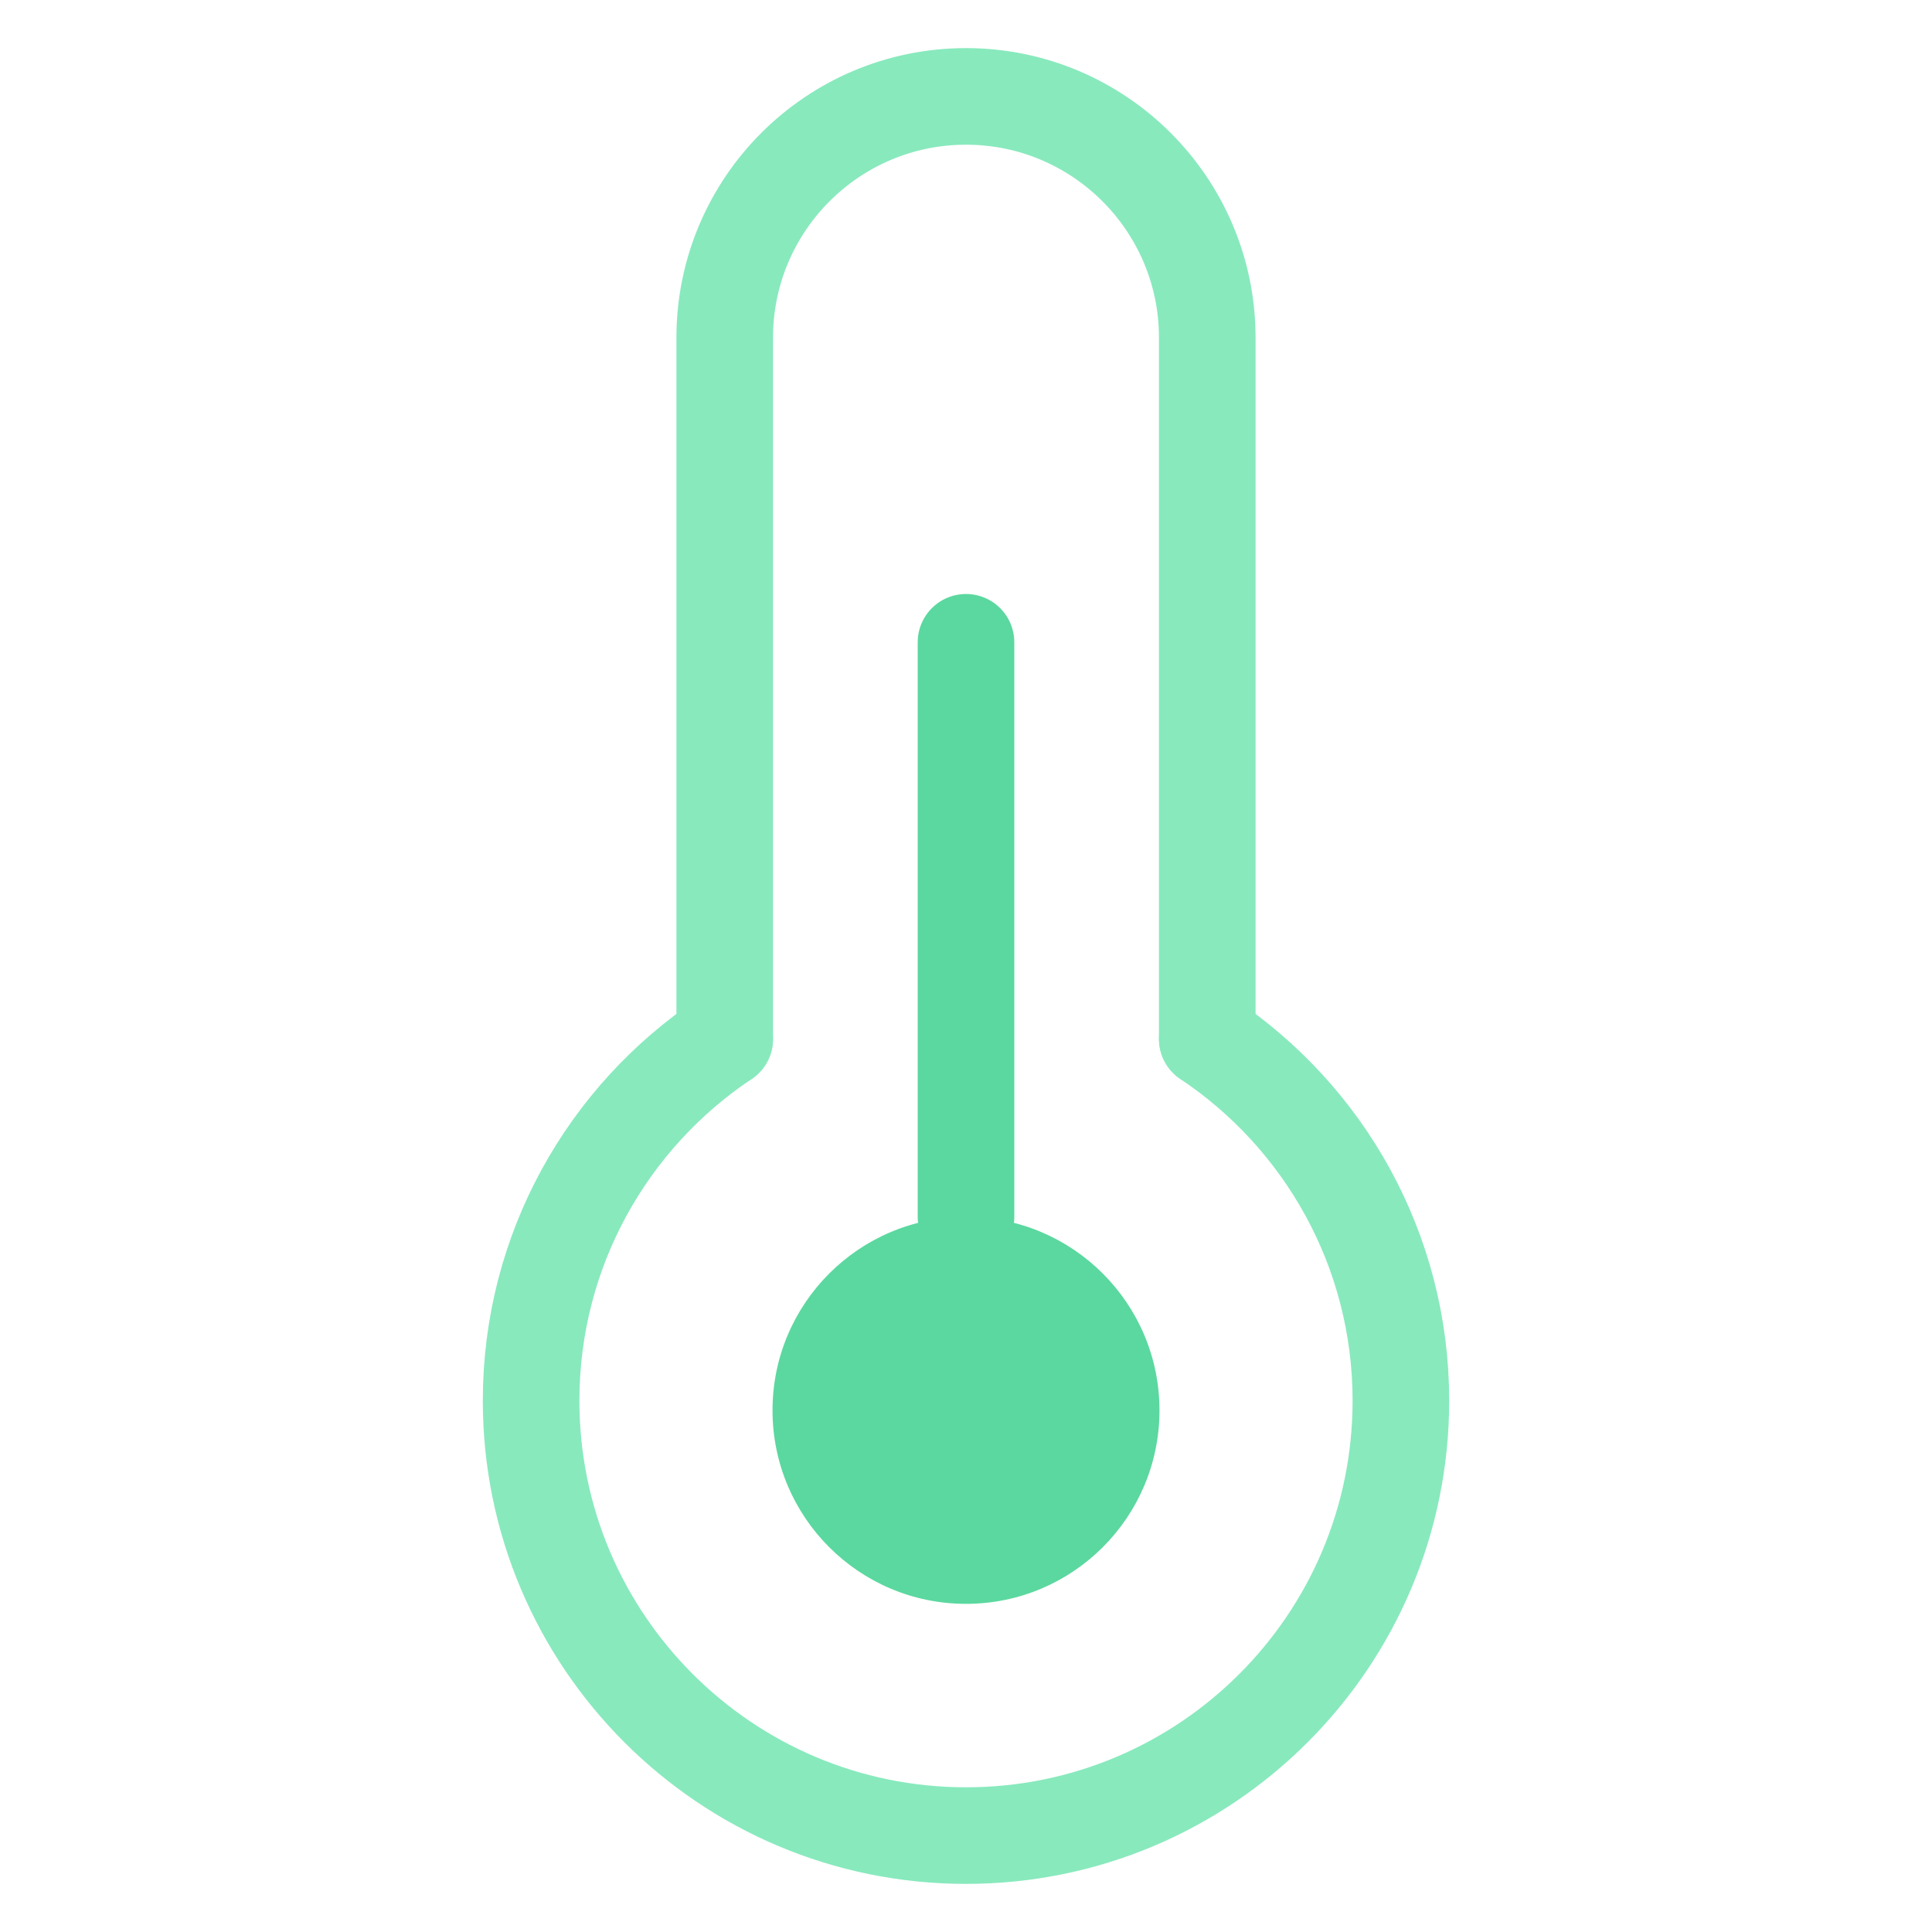 <?xml version="1.0" encoding="UTF-8" standalone="no"?><!DOCTYPE svg PUBLIC "-//W3C//DTD SVG 1.1//EN" "http://www.w3.org/Graphics/SVG/1.1/DTD/svg11.dtd"><svg width="100%" height="100%" viewBox="0 0 100 100" version="1.1" xmlns="http://www.w3.org/2000/svg" xmlns:xlink="http://www.w3.org/1999/xlink" xml:space="preserve" xmlns:serif="http://www.serif.com/" style="fill-rule:evenodd;clip-rule:evenodd;stroke-linecap:round;stroke-linejoin:round;stroke-miterlimit:1.5;"><g><path d="M37.512,53.773l0,-36.296c0,-6.892 5.596,-12.487 12.488,-12.487c6.892,0 12.488,5.595 12.488,12.487l0,36.296" style="fill:none;stroke:#88e9bd;stroke-width:5px;"/><path d="M62.488,53.773c6.041,4.038 10.022,10.921 10.022,18.727c0,12.424 -10.086,22.51 -22.51,22.51c-12.424,0 -22.51,-10.086 -22.51,-22.51c0,-7.806 3.981,-14.689 10.022,-18.727" style="fill:none;stroke:#88e9bd;stroke-width:5px;"/><circle cx="50" cy="73" r="10.015" style="fill:#5bd89f;"/><path d="M50,62.985l0,-29.74" style="fill:none;stroke:#5bd89f;stroke-width:5px;"/></g></svg>